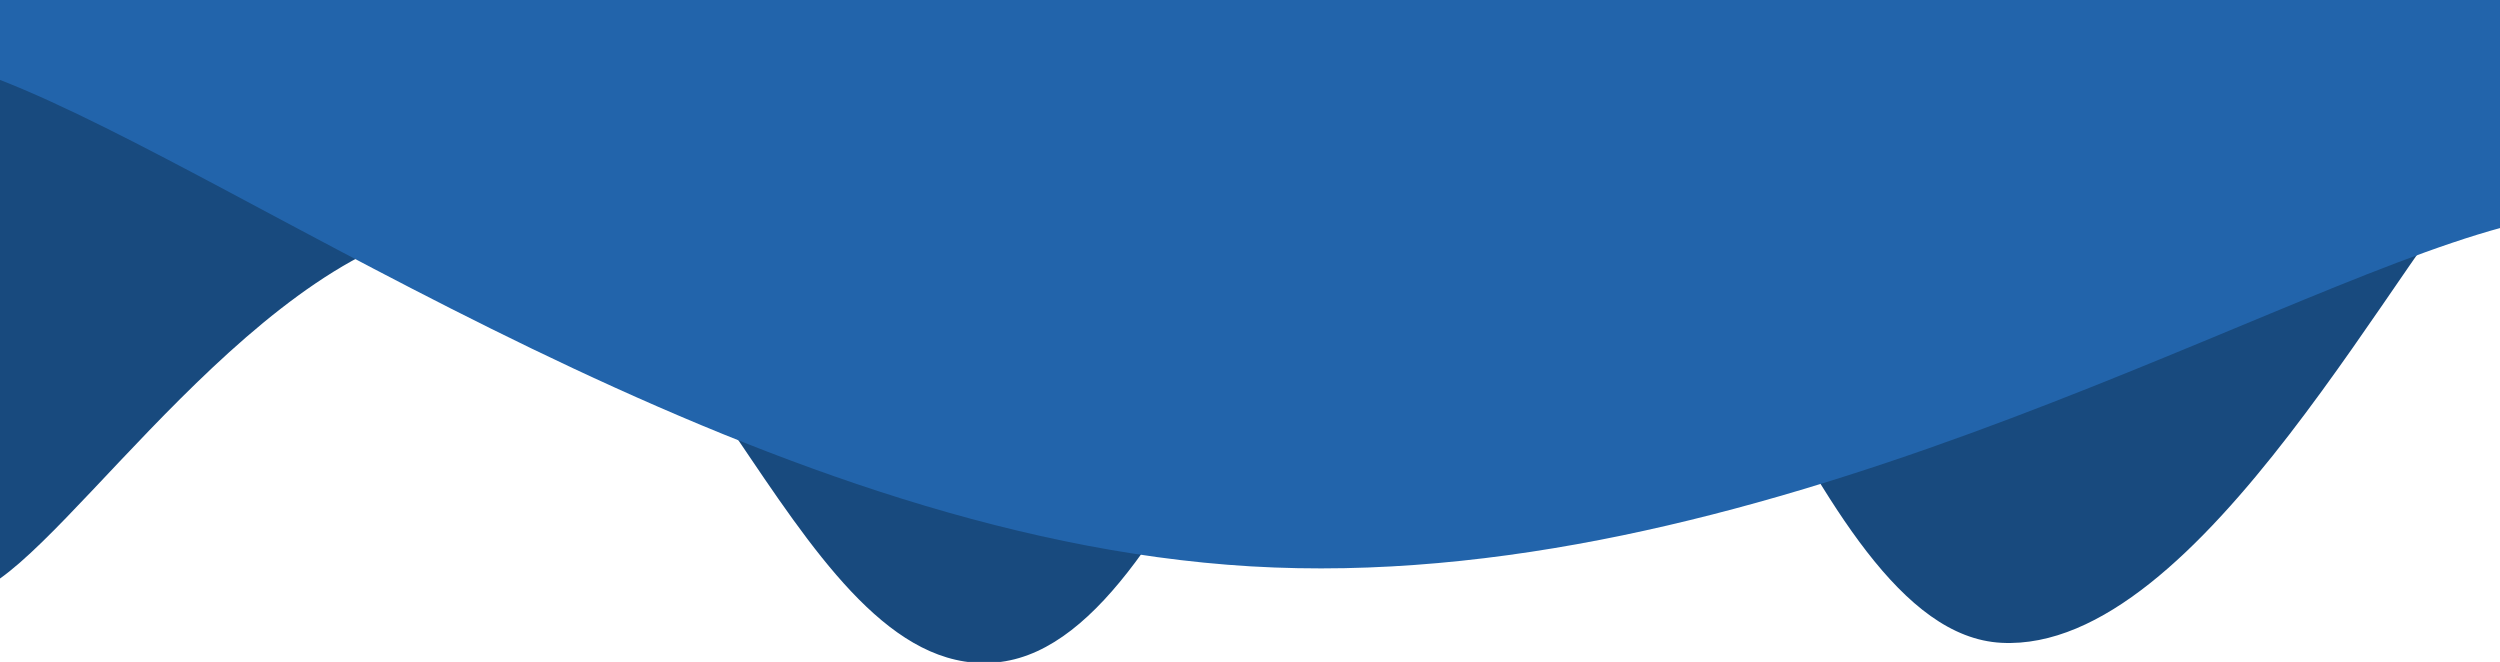 <?xml version="1.0" encoding="UTF-8" standalone="no" ?>
<!DOCTYPE svg PUBLIC "-//W3C//DTD SVG 1.1//EN" "http://www.w3.org/Graphics/SVG/1.1/DTD/svg11.dtd">
<svg xmlns="http://www.w3.org/2000/svg" xmlns:xlink="http://www.w3.org/1999/xlink" version="1.1" width="1439" height="381" viewBox="0 0 1439 381" xml:space="preserve">
<desc>Created with Fabric.js 3.6.3</desc>
<defs>
</defs>
<g transform="matrix(1 0 0 -1 720 280)"  >
<g style=""   >
		<g transform="matrix(1 0 0 1 0 89.19)"  >
<path style="stroke: none; stroke-width: 1; stroke-dasharray: none; stroke-linecap: butt; stroke-dashoffset: 0; stroke-linejoin: miter; stroke-miterlimit: 4; fill: rgb(24,74,126); fill-rule: nonzero; opacity: 1;"  transform=" translate(-720, -369.19)" d="M 0 227 C 57.6 268 172.8 441.6 288 432 C 403.2 422.4 460.8 164 576 179 C 691.2 194 748.8 504.8 864 507 C 979.2 509.2 1036.8 196 1152 190 C 1267.2 184 1382.4 419.6 1440 477 L 1440 560 L 0 560 z" stroke-linecap="round" />
</g>
		<g transform="matrix(1 0 0 1 0 116.41)"  >
<path style="stroke: none; stroke-width: 1; stroke-dasharray: none; stroke-linecap: butt; stroke-dashoffset: 0; stroke-linejoin: miter; stroke-miterlimit: 4; fill: rgb(34,100,171); fill-rule: nonzero; opacity: 1;"  transform=" translate(-720, -396.41)" d="M 0 514 C 144 458 432 251 720 234 C 1008 217 1296 390 1440 429 L 1440 560 L 0 560 z" stroke-linecap="round" />
</g>
</g>
</g>
</svg>
